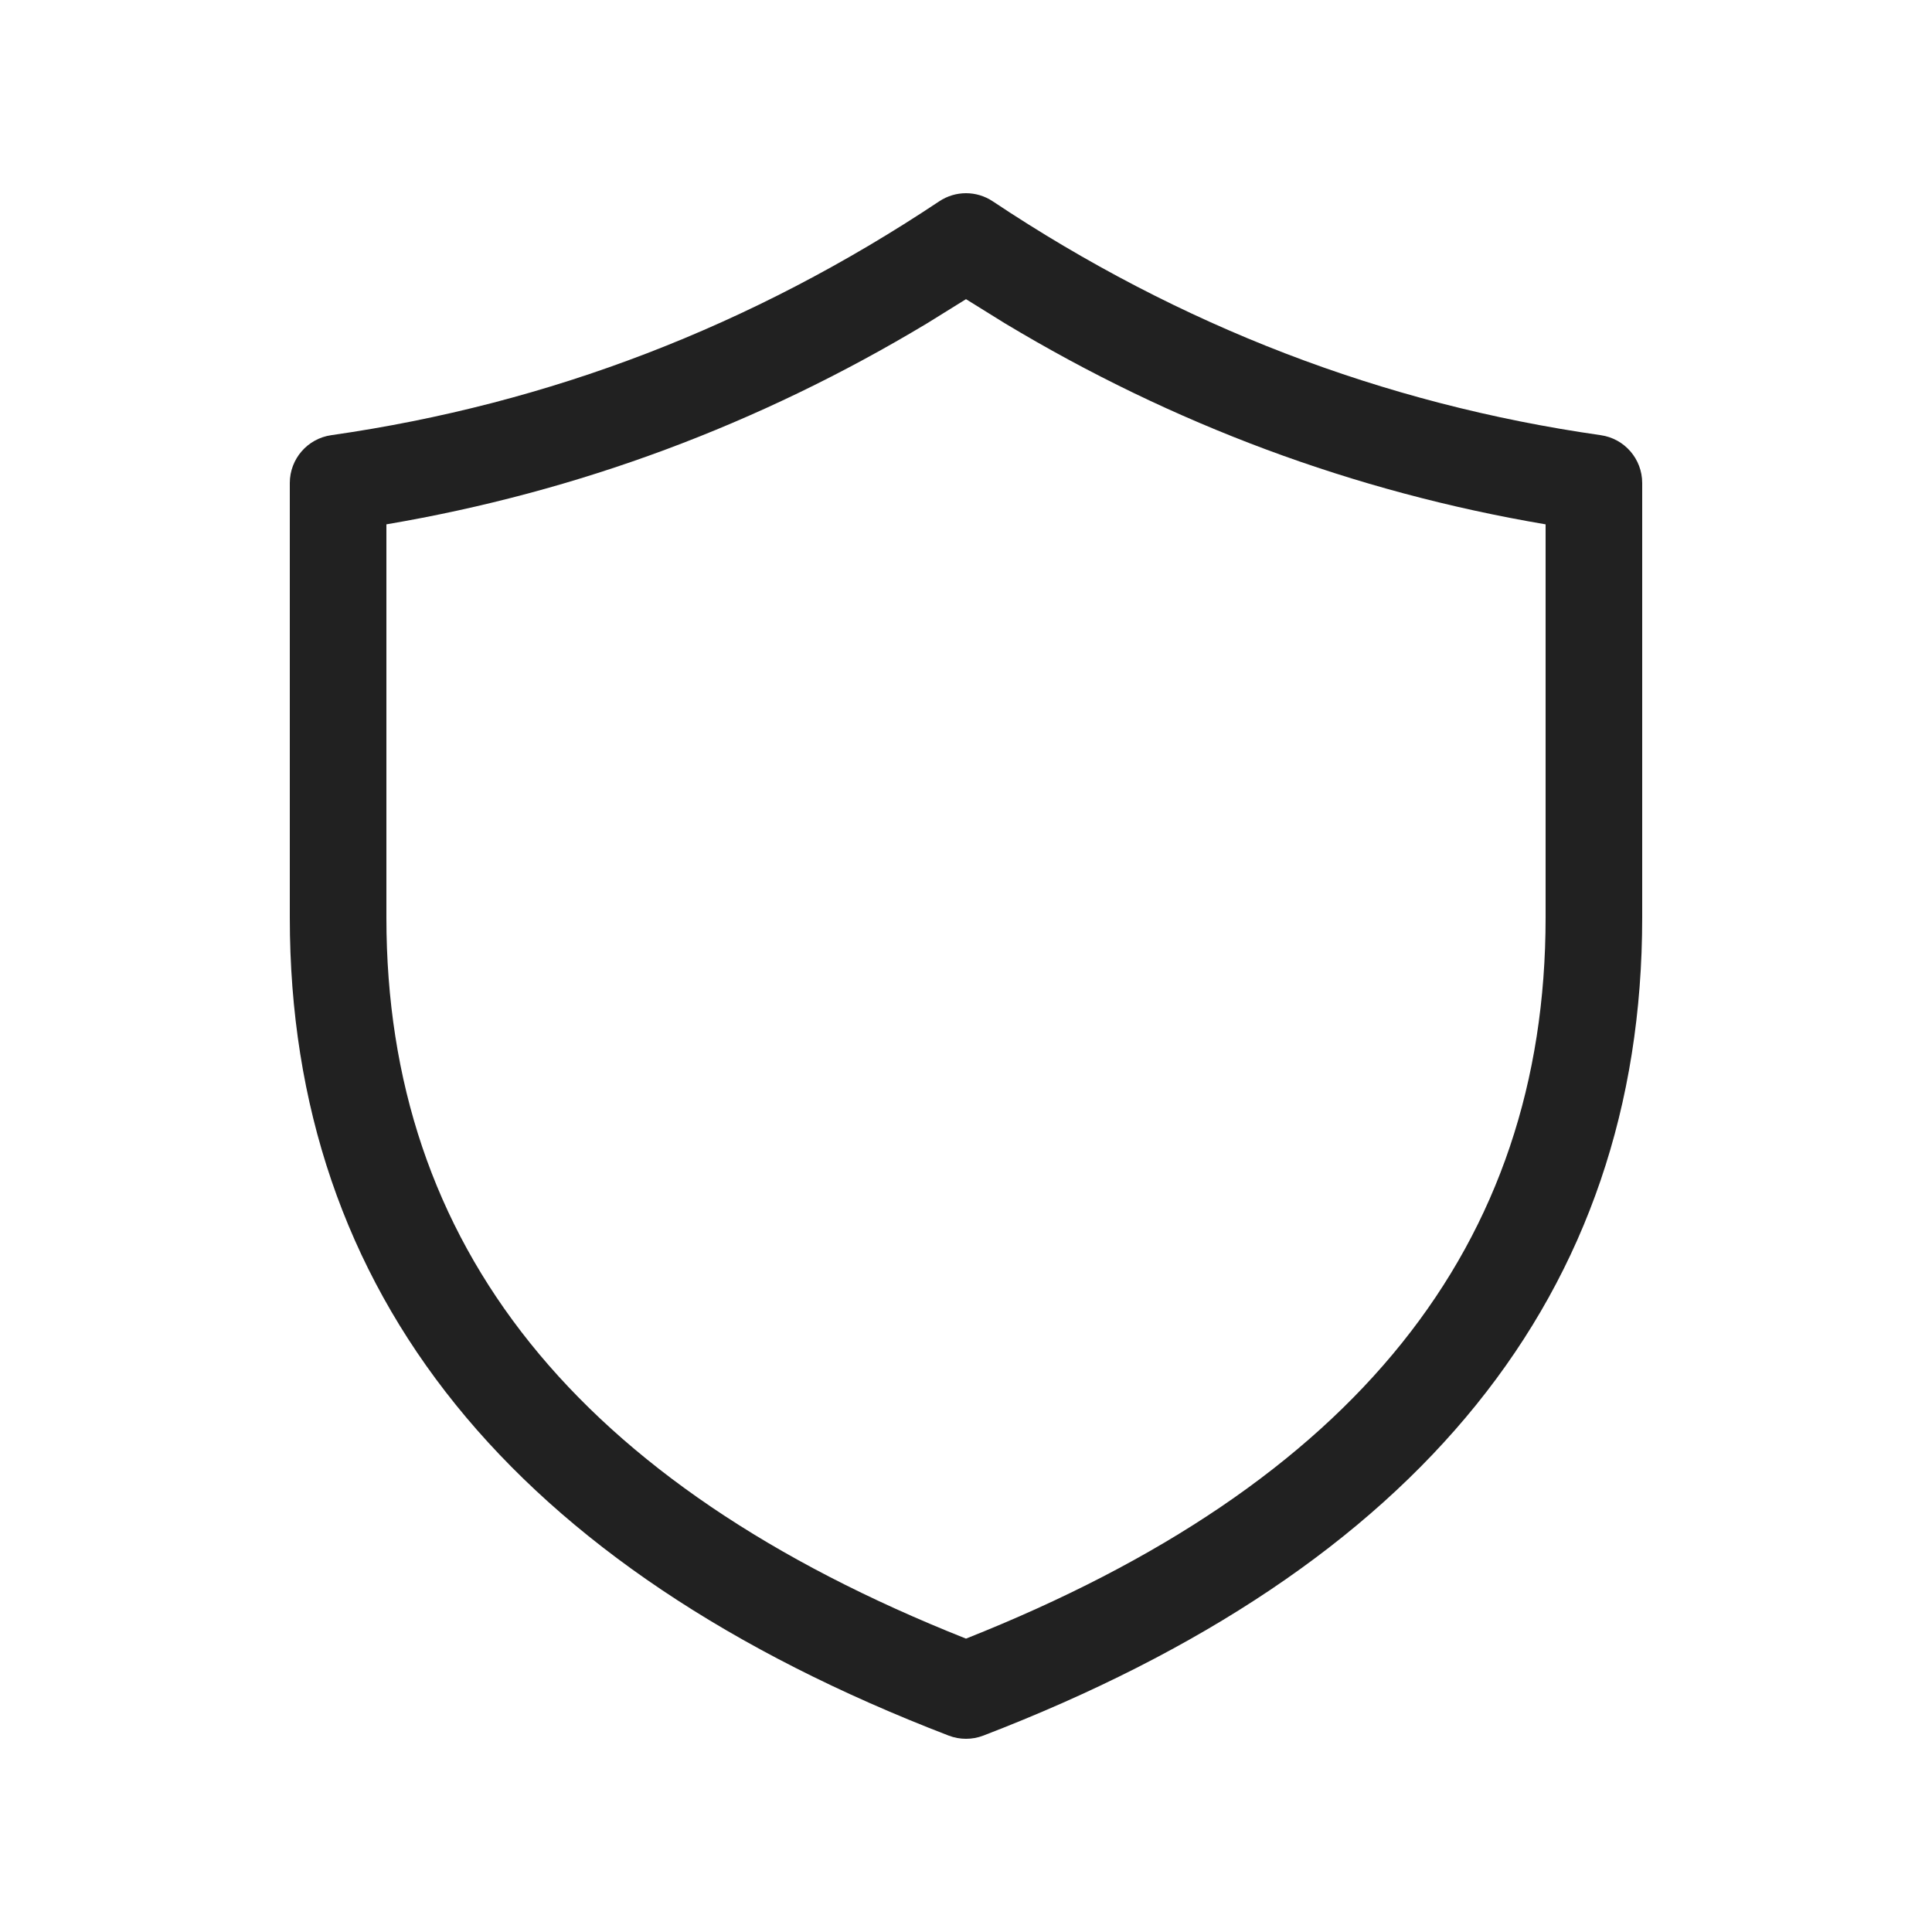 <?xml version="1.0" encoding="UTF-8"?>
<svg width="20px" height="20px" viewBox="0 0 20 20" version="1.1" xmlns="http://www.w3.org/2000/svg" xmlns:xlink="http://www.w3.org/1999/xlink">
    <!-- Generator: Sketch 59.1 (86144) - https://sketch.com -->
    <title>ic_fluent_shield_20_regular</title>
    <desc>Created with Sketch.</desc>
    <g id="🔍-Product-Icons" stroke="none" stroke-width="1" fill="none" fill-rule="evenodd">
        <g id="ic_fluent_shield_20_regular" fill="#212121" fill-rule="nonzero">
            <path d="M9.723,2.084 C9.891,1.972 10.109,1.972 10.277,2.084 C12.216,3.376 14.312,4.182 16.571,4.505 C16.817,4.54 17,4.751 17,5 L17,9.5 C17,13.391 14.693,16.231 10.179,17.967 C10.064,18.011 9.936,18.011 9.821,17.967 C5.307,16.231 3,13.391 3,9.5 L3,5 C3,4.751 3.183,4.54 3.429,4.505 C5.688,4.182 7.784,3.376 9.723,2.084 Z M9.599,3.346 C7.853,4.396 5.985,5.091 4,5.428 L4,9.5 C4,12.892 5.968,15.363 10,16.963 C14.032,15.363 16,12.892 16,9.5 L16,5.428 C14.015,5.091 12.147,4.396 10.401,3.346 L10,3.097 L9.599,3.346 Z" id="🎨-Color"></path>
        </g>
    </g>
</svg>